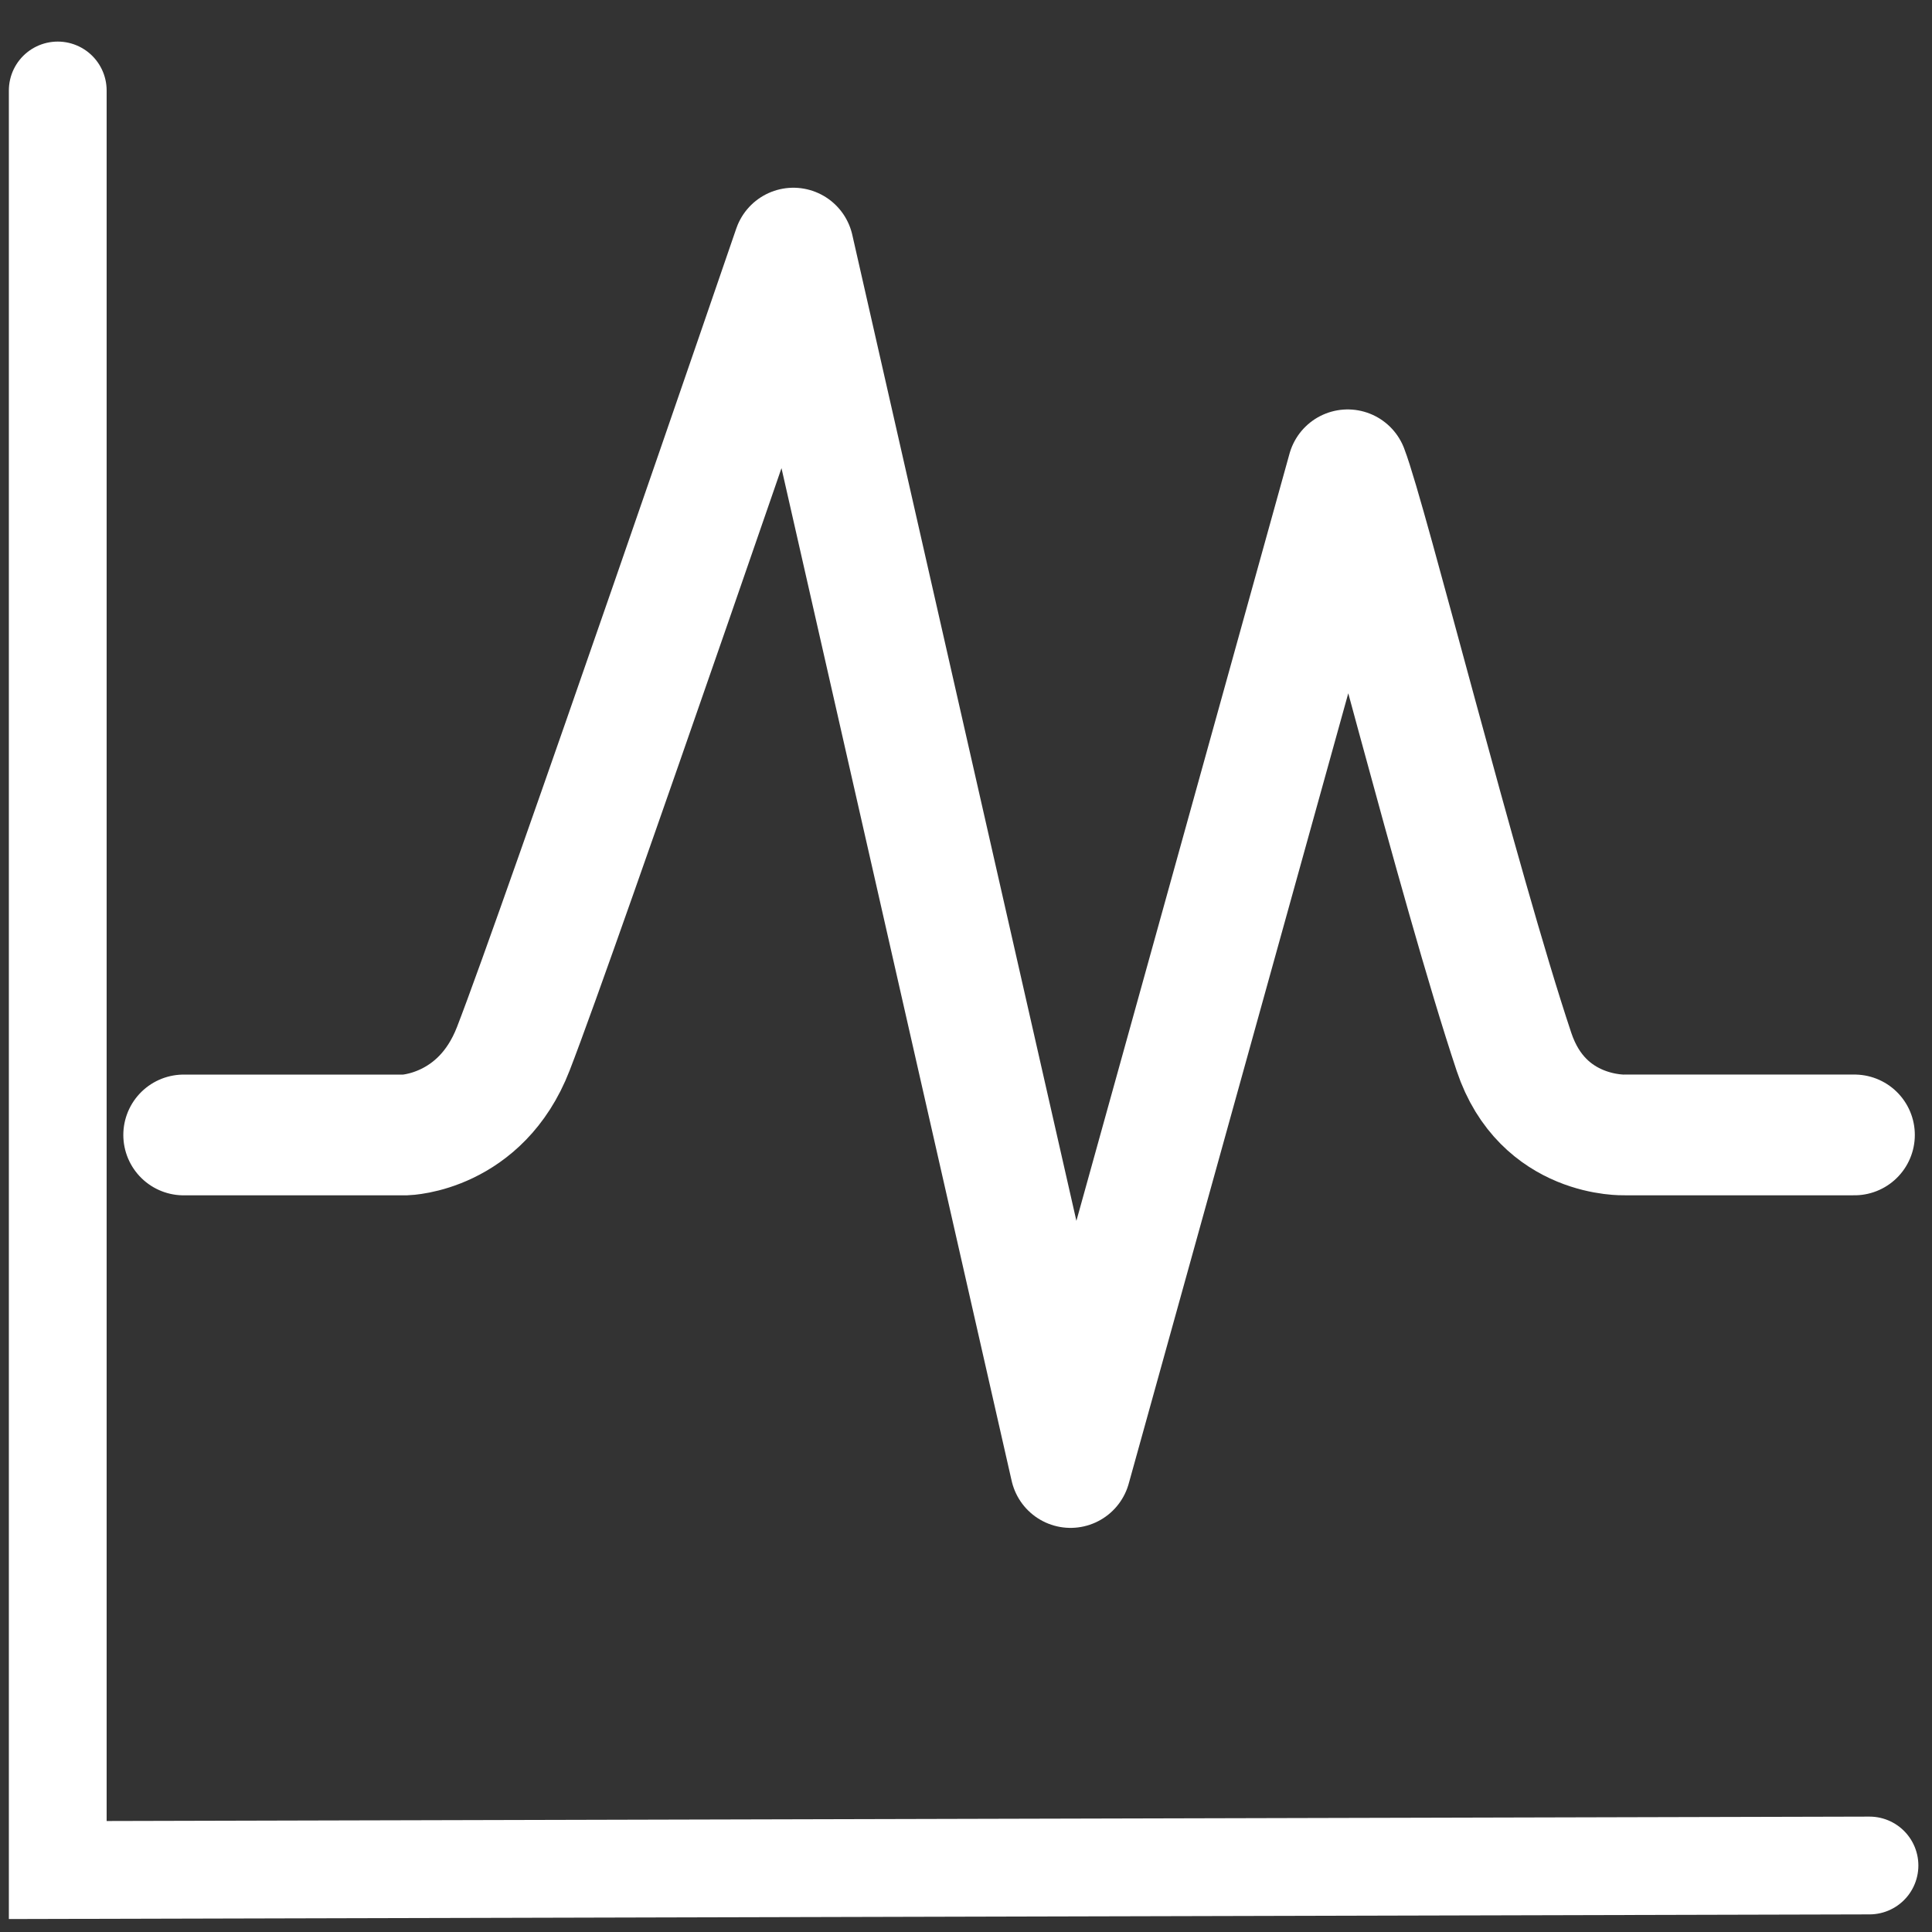 <?xml version="1.0" encoding="UTF-8" standalone="no"?>
<!-- Created with Inkscape (http://www.inkscape.org/) -->

<svg
   xmlns:dc="http://purl.org/dc/elements/1.1/"
   xmlns:cc="http://creativecommons.org/ns#"
   xmlns:rdf="http://www.w3.org/1999/02/22-rdf-syntax-ns#"
   xmlns:svg="http://www.w3.org/2000/svg"
   xmlns="http://www.w3.org/2000/svg"
   version="1.1"
   width="64"
   height="64"
   id="svg2">
  <rect width="100%" height="100%" fill="#333333" stroke="none"/>
  <defs
     id="defs4" />
  <g
     transform="translate(0,-988.362)"
     id="layer1">
    <path
       d="m 6.085,1025.959 7.344,0 c 0,0 2.492,-0.065 3.574,-2.853 1.545,-3.98 9.279,-26.525 9.279,-26.525 l 9.181,40.394 9.181,-33.05 c 0.656,1.705 3.672,13.771 5.508,19.279 0.954,2.862 3.672,2.754 3.672,2.754 l 7.607,0"
       id="path3759"
       style="fill:none;stroke:#ffffff;stroke-width:4;stroke-linecap:round;stroke-linejoin:round;stroke-miterlimit:4;stroke-opacity:1;stroke-dasharray:none" />
    <path
       d="m 1.913,991.359 0,58.95 60.016,-0.15"
       id="path3822"
       style="fill:none;stroke:#ffffff;stroke-width:3.239;stroke-linecap:round;stroke-linejoin:miter;stroke-miterlimit:4;stroke-opacity:1;stroke-dasharray:none" />
  </g>
</svg>
